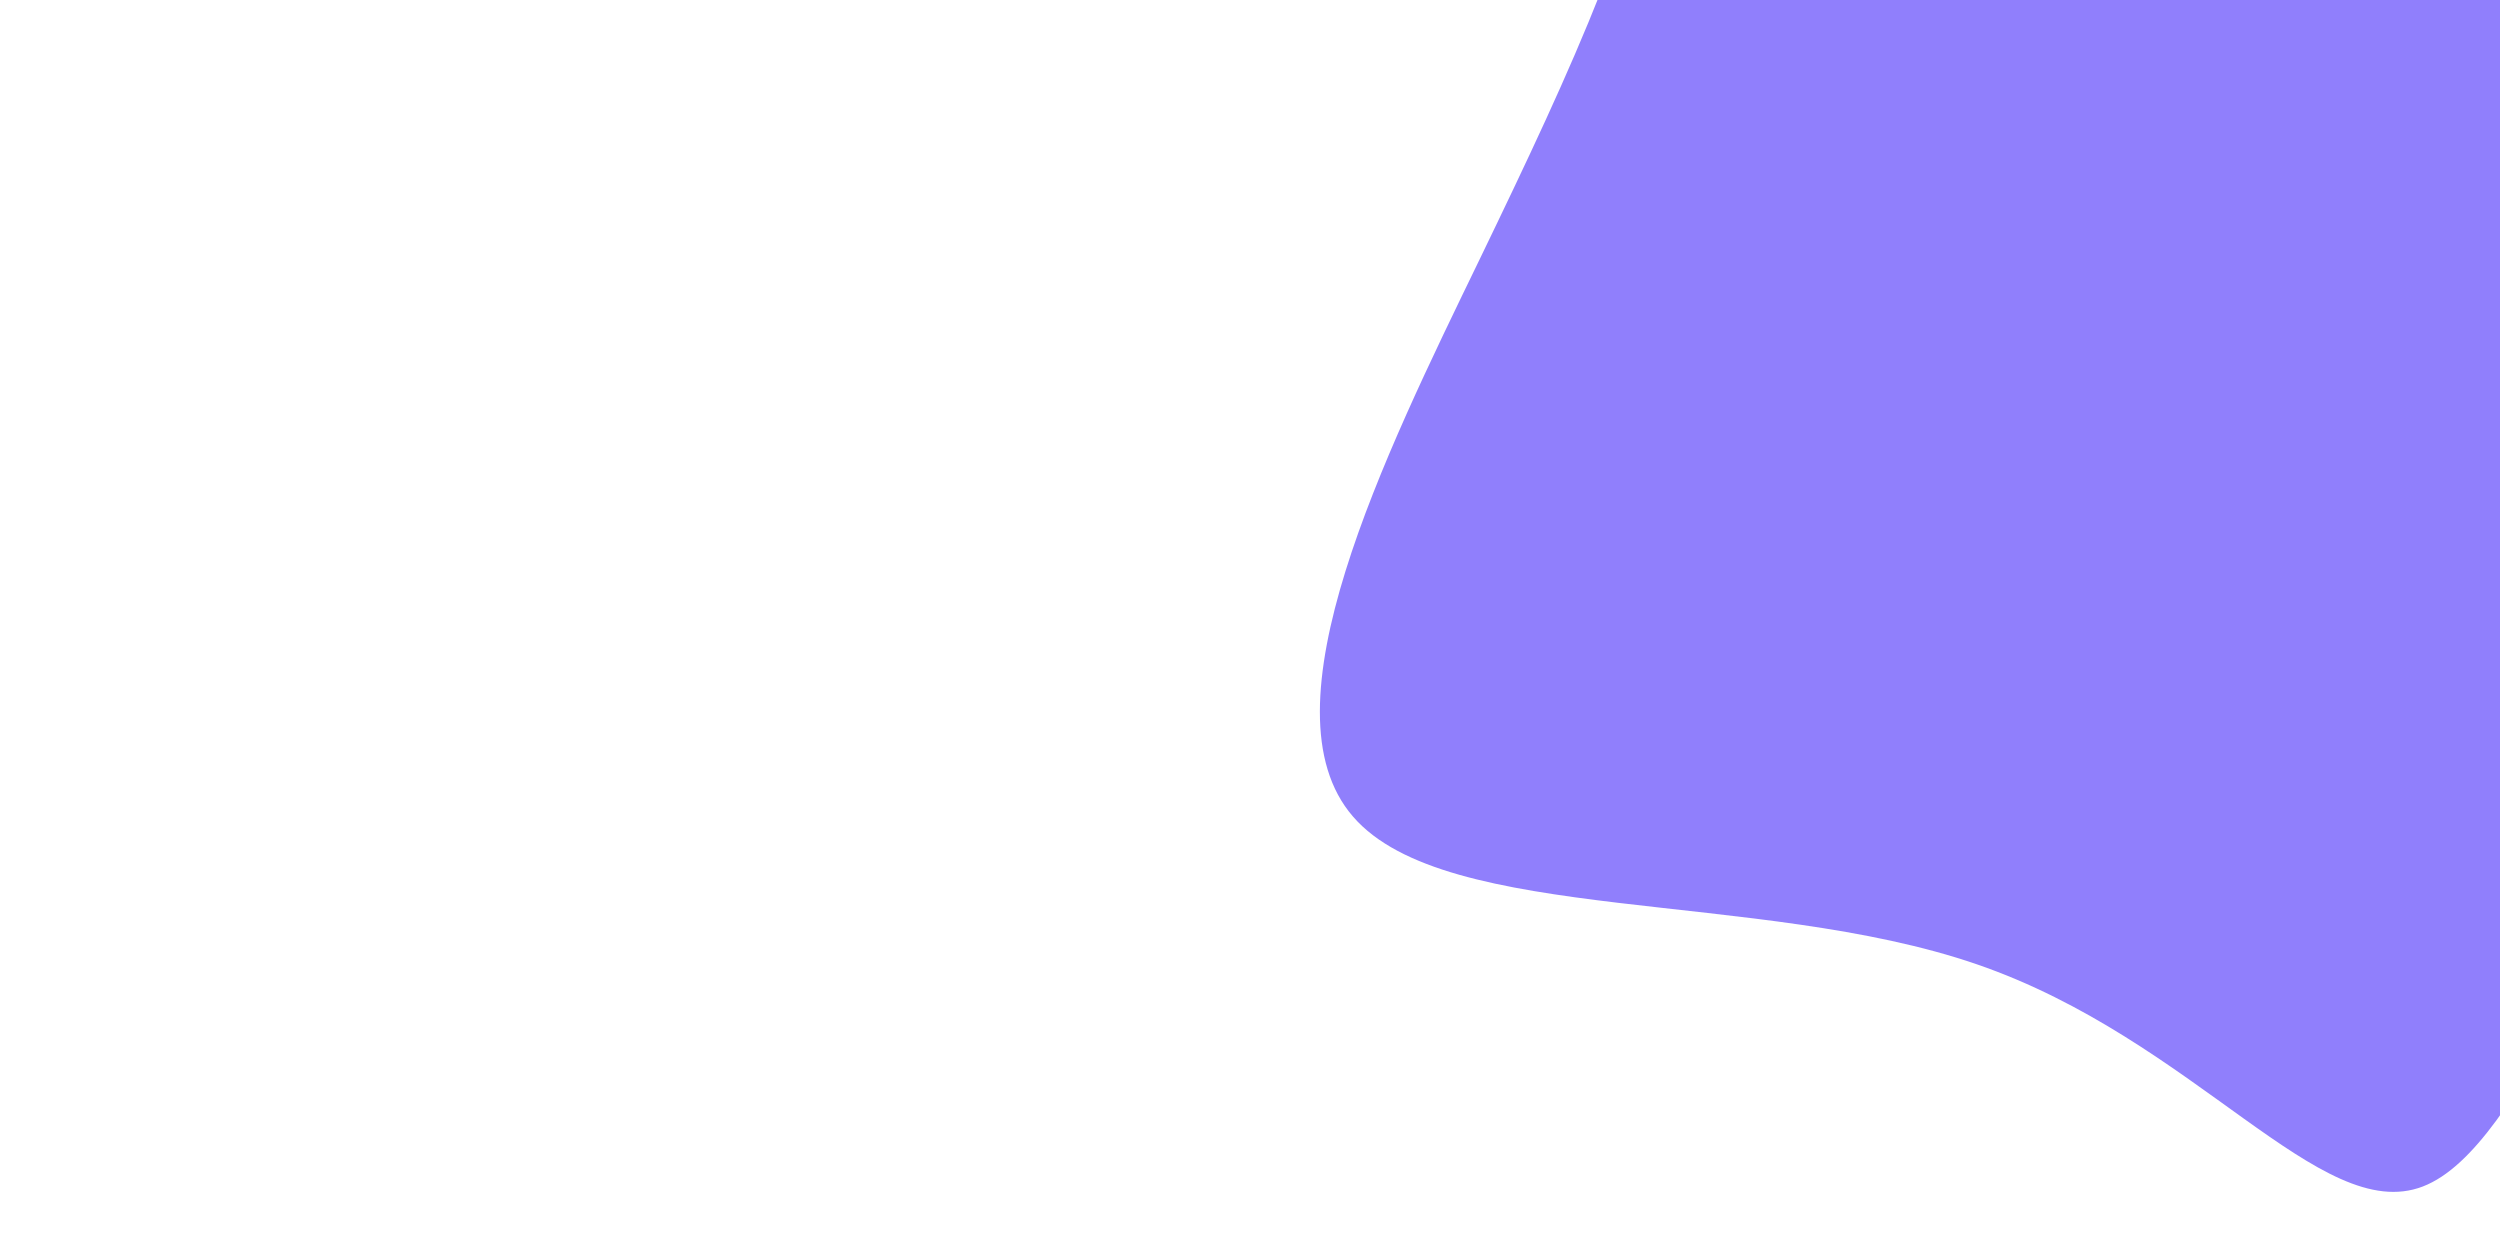 <svg id="visual" viewBox="0 0 900 450" width="900" height="450" xmlns="http://www.w3.org/2000/svg" xmlns:xlink="http://www.w3.org/1999/xlink" version="1.1"><rect x="0" y="0" width="900" height="450" fill="#ffffff"></rect><g transform="translate(880.371 73.352)"><path d="M148.3 -326.4C168.6 -245.1 145.2 -157.7 206.9 -102.3C268.7 -46.9 415.6 -23.4 440.5 14.4C465.4 52.2 368.2 104.3 288.8 129.2C209.4 154 147.7 151.5 102.5 197.9C57.3 244.3 28.7 339.7 -8.2 353.8C-45 367.9 -90 300.9 -168.7 273.8C-247.3 246.7 -359.7 259.6 -393.3 220.6C-427 181.7 -382 90.8 -347.6 19.8C-313.3 -51.2 -289.6 -102.3 -274.7 -173.9C-259.9 -245.5 -254 -337.5 -209.6 -404.9C-165.3 -472.4 -82.7 -515.2 -9.3 -499C64 -482.9 128 -407.7 148.3 -326.4" fill="#907ffc"></path></g></svg>